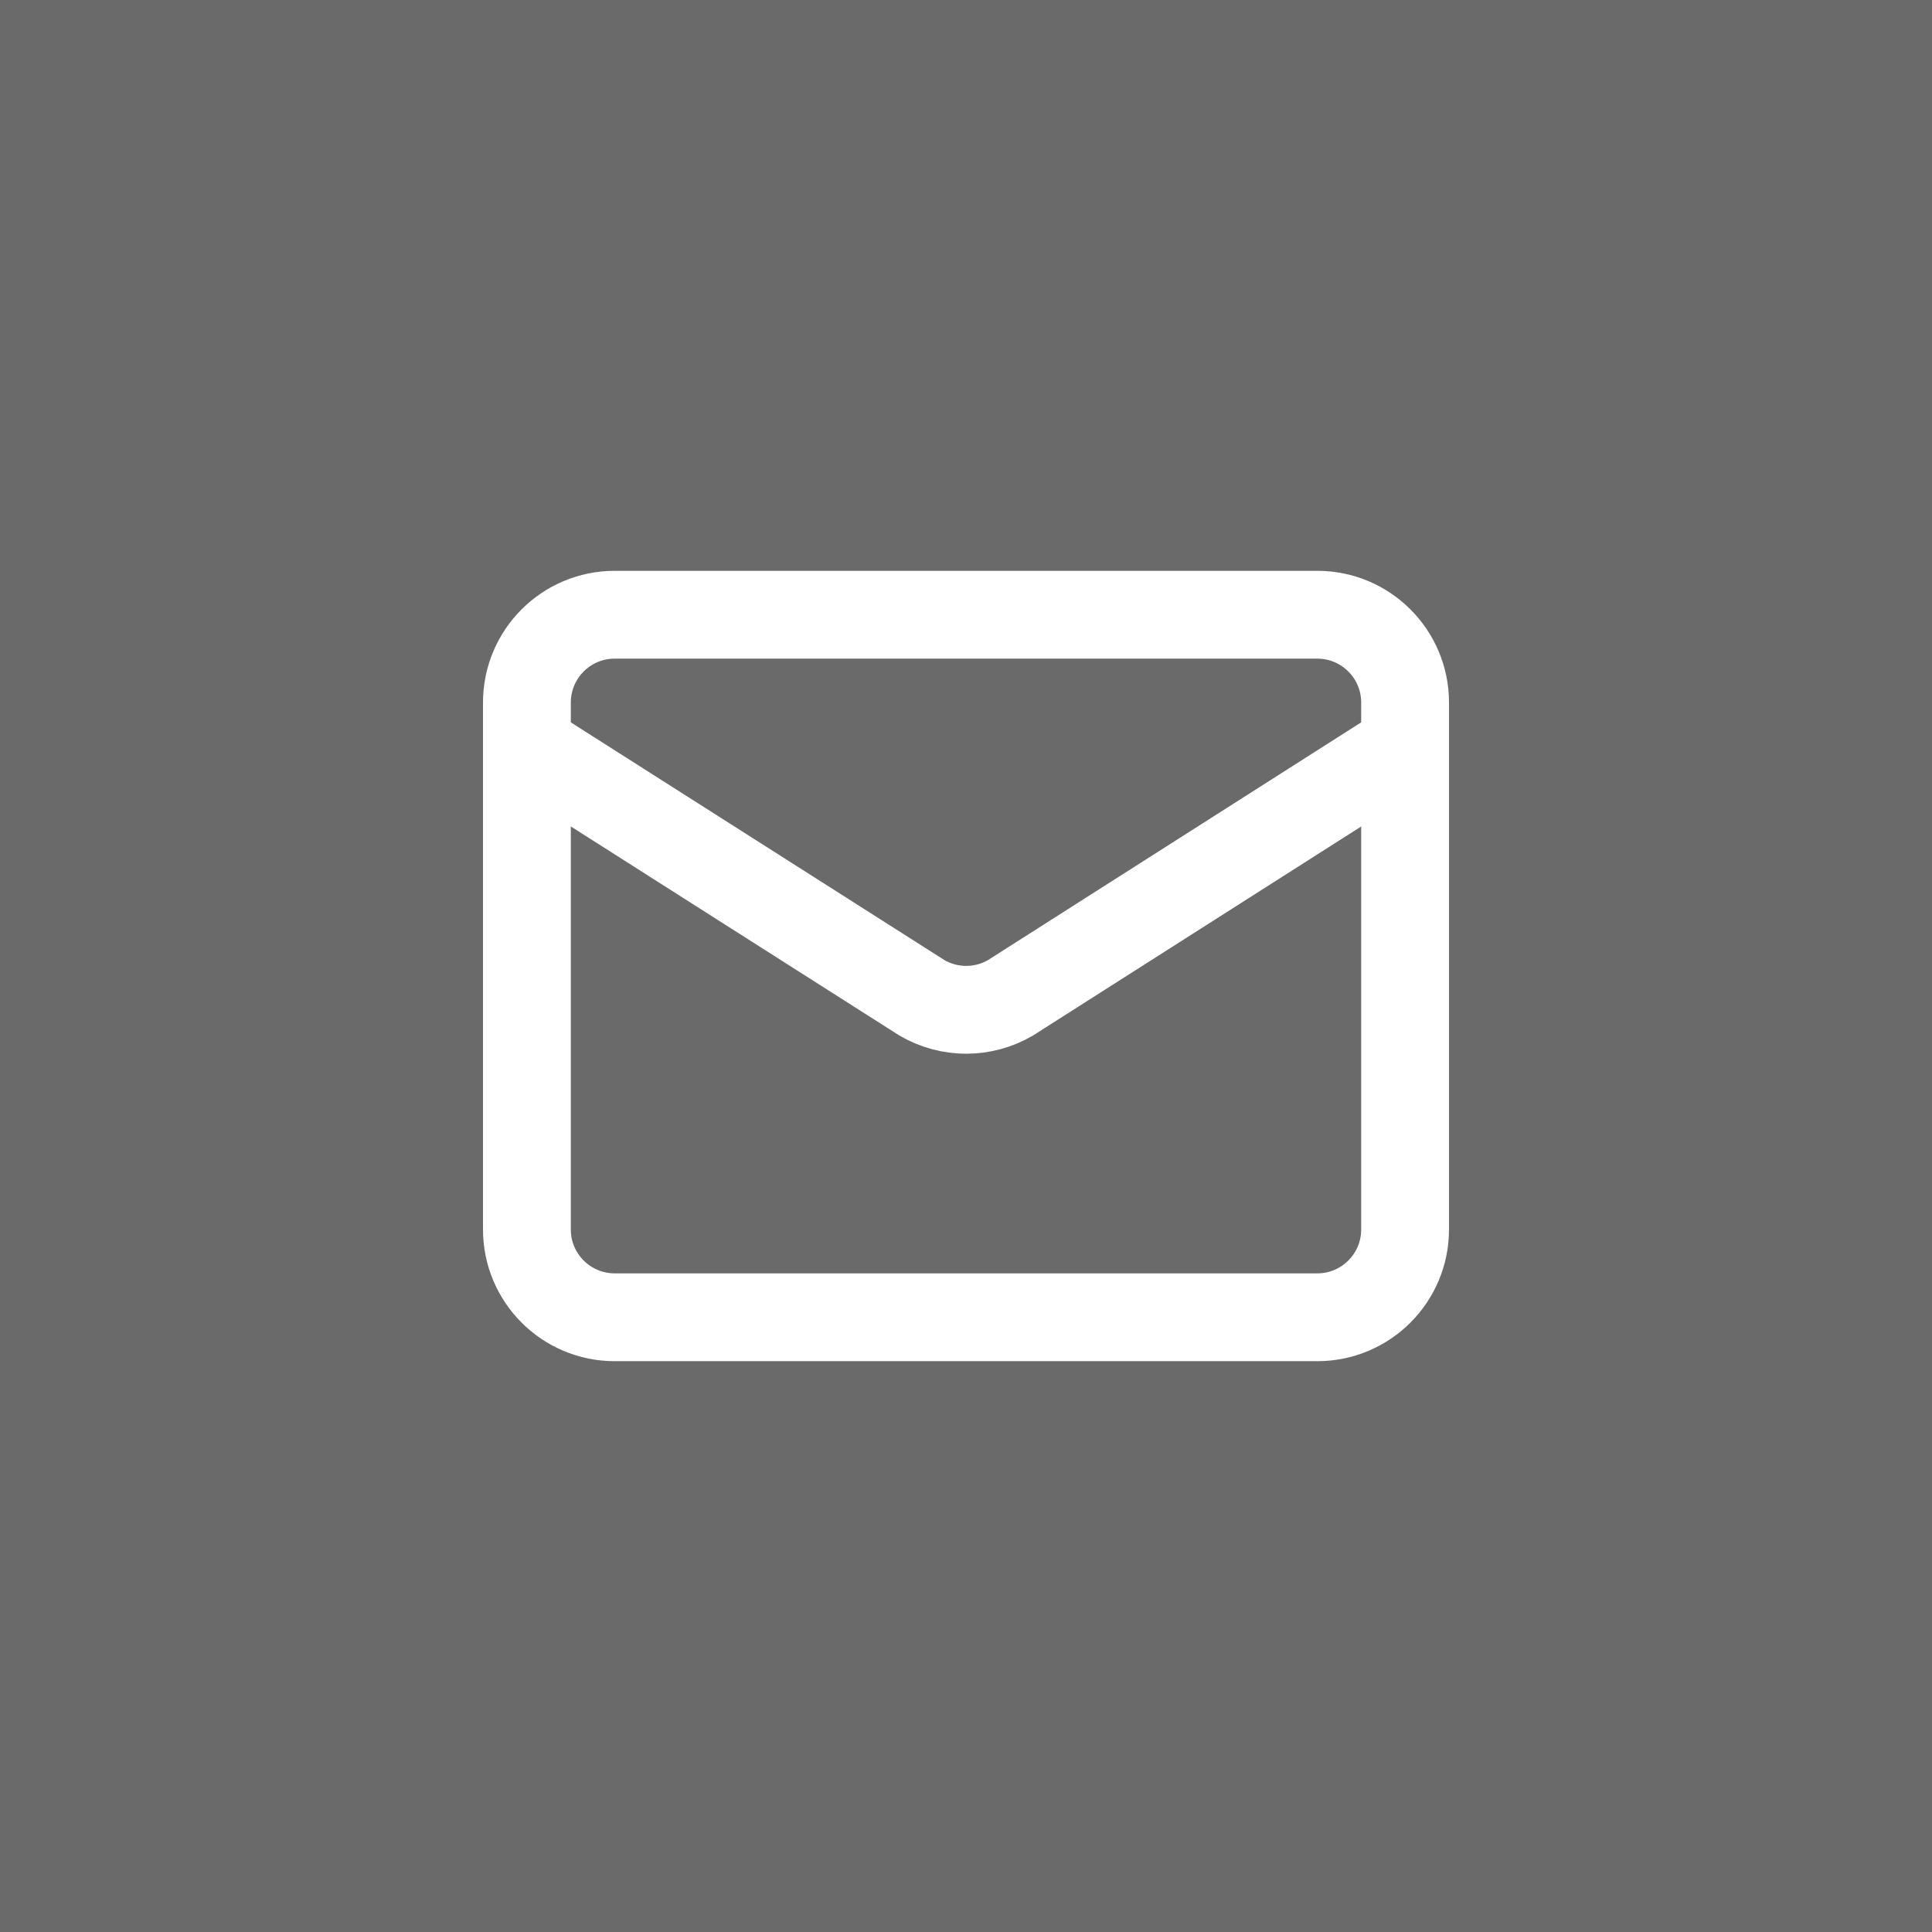 <svg width="44" height="44" viewBox="0 0 44 44" fill="none" xmlns="http://www.w3.org/2000/svg">
<rect x="0" y="0" width="44" height="44" fill="#333333" stroke="none"/>
<rect width="44" height="44" fill="white" fill-opacity="0.27"/>
<path d="M32 17L23.009 22.727C22.704 22.904 22.357 22.998 22.005 22.998C21.652 22.998 21.305 22.904 21 22.727L12 17" stroke="white" stroke-width="2" stroke-linecap="round" stroke-linejoin="round"/>
<path d="M30 14H14C12.895 14 12 14.895 12 16V28C12 29.105 12.895 30 14 30H30C31.105 30 32 29.105 32 28V16C32 14.895 31.105 14 30 14Z" stroke="white" stroke-width="2" stroke-linecap="round" stroke-linejoin="round"/>
</svg>
